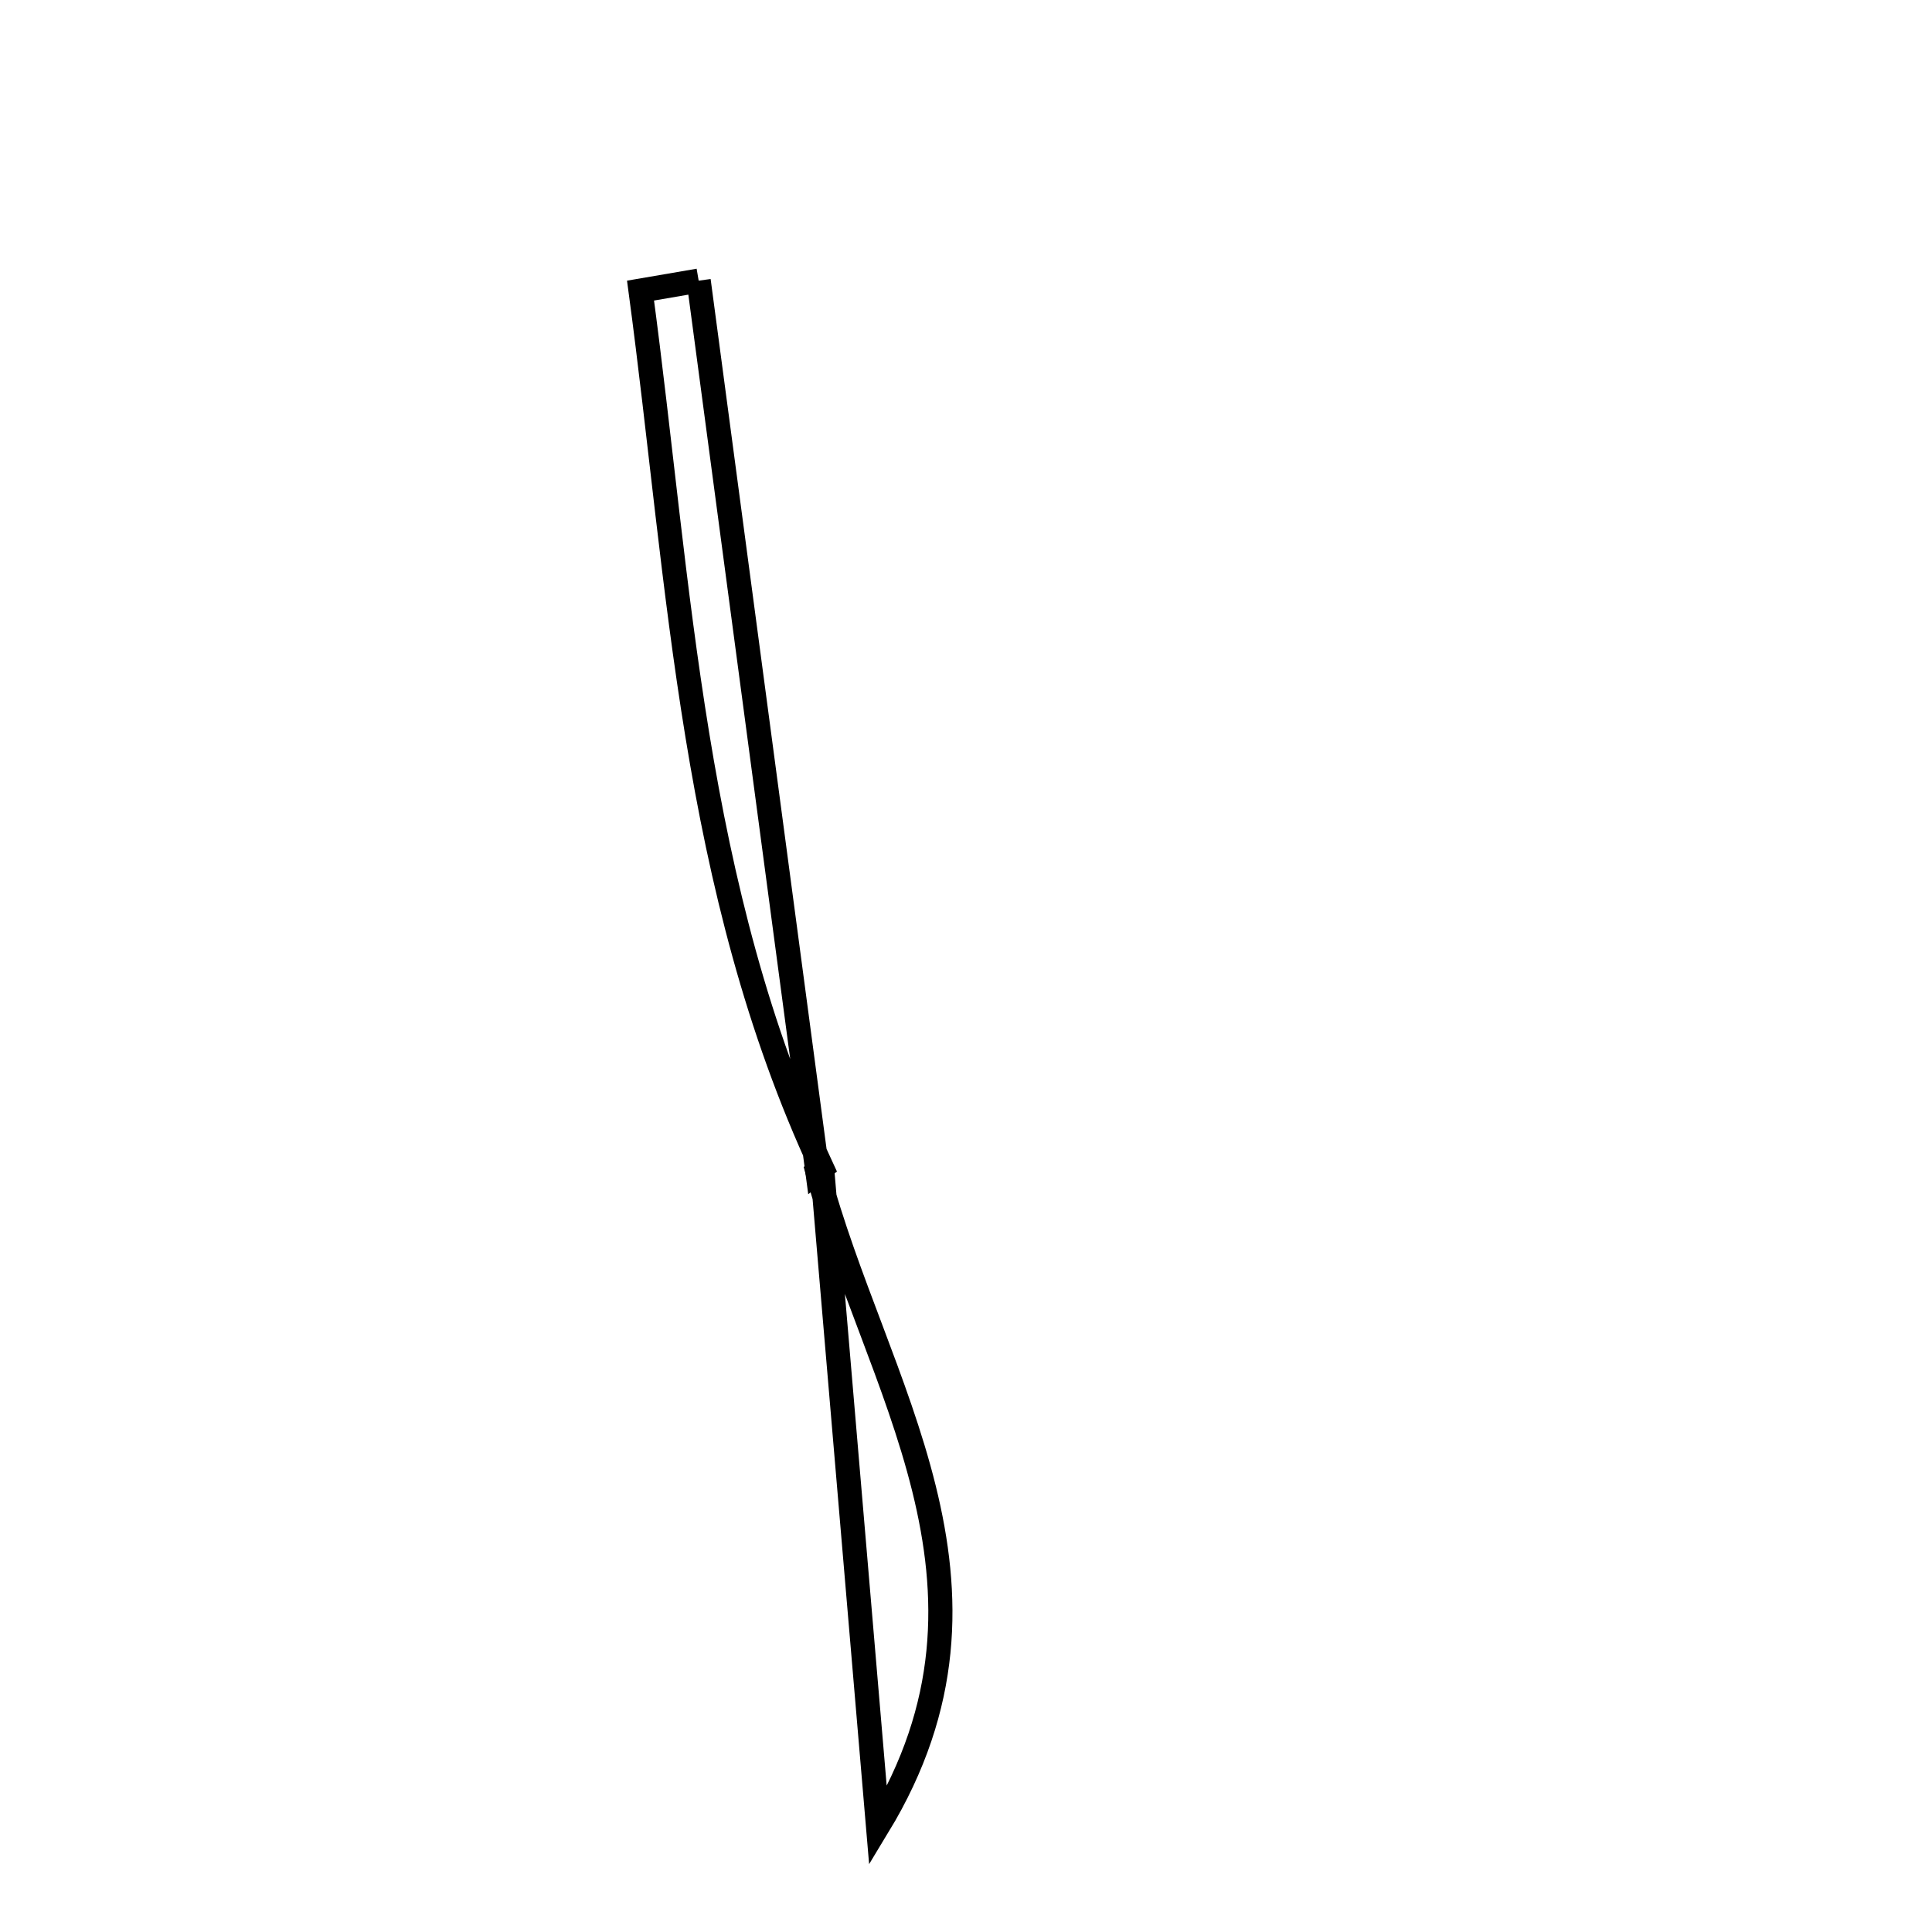 <svg xmlns="http://www.w3.org/2000/svg" viewBox="0.0 0.0 24.0 24.0" height="200px" width="200px"><path fill="none" stroke="black" stroke-width=".3" stroke-opacity="1.0"  filling="0" d="M8.679 3.486 C9.17 7.175 9.662 10.865 10.154 14.554 L10.211 14.509 C8.594 11.028 8.451 7.288 7.957 3.61 C8.198 3.569 8.438 3.527 8.679 3.486"></path>
<path fill="none" stroke="black" stroke-width=".3" stroke-opacity="1.0"  filling="0" d="M10.212 14.509 C10.443 17.235 10.675 19.961 10.907 22.686 C12.731 19.682 10.855 17.207 10.154 14.554 L10.212 14.509"></path></svg>